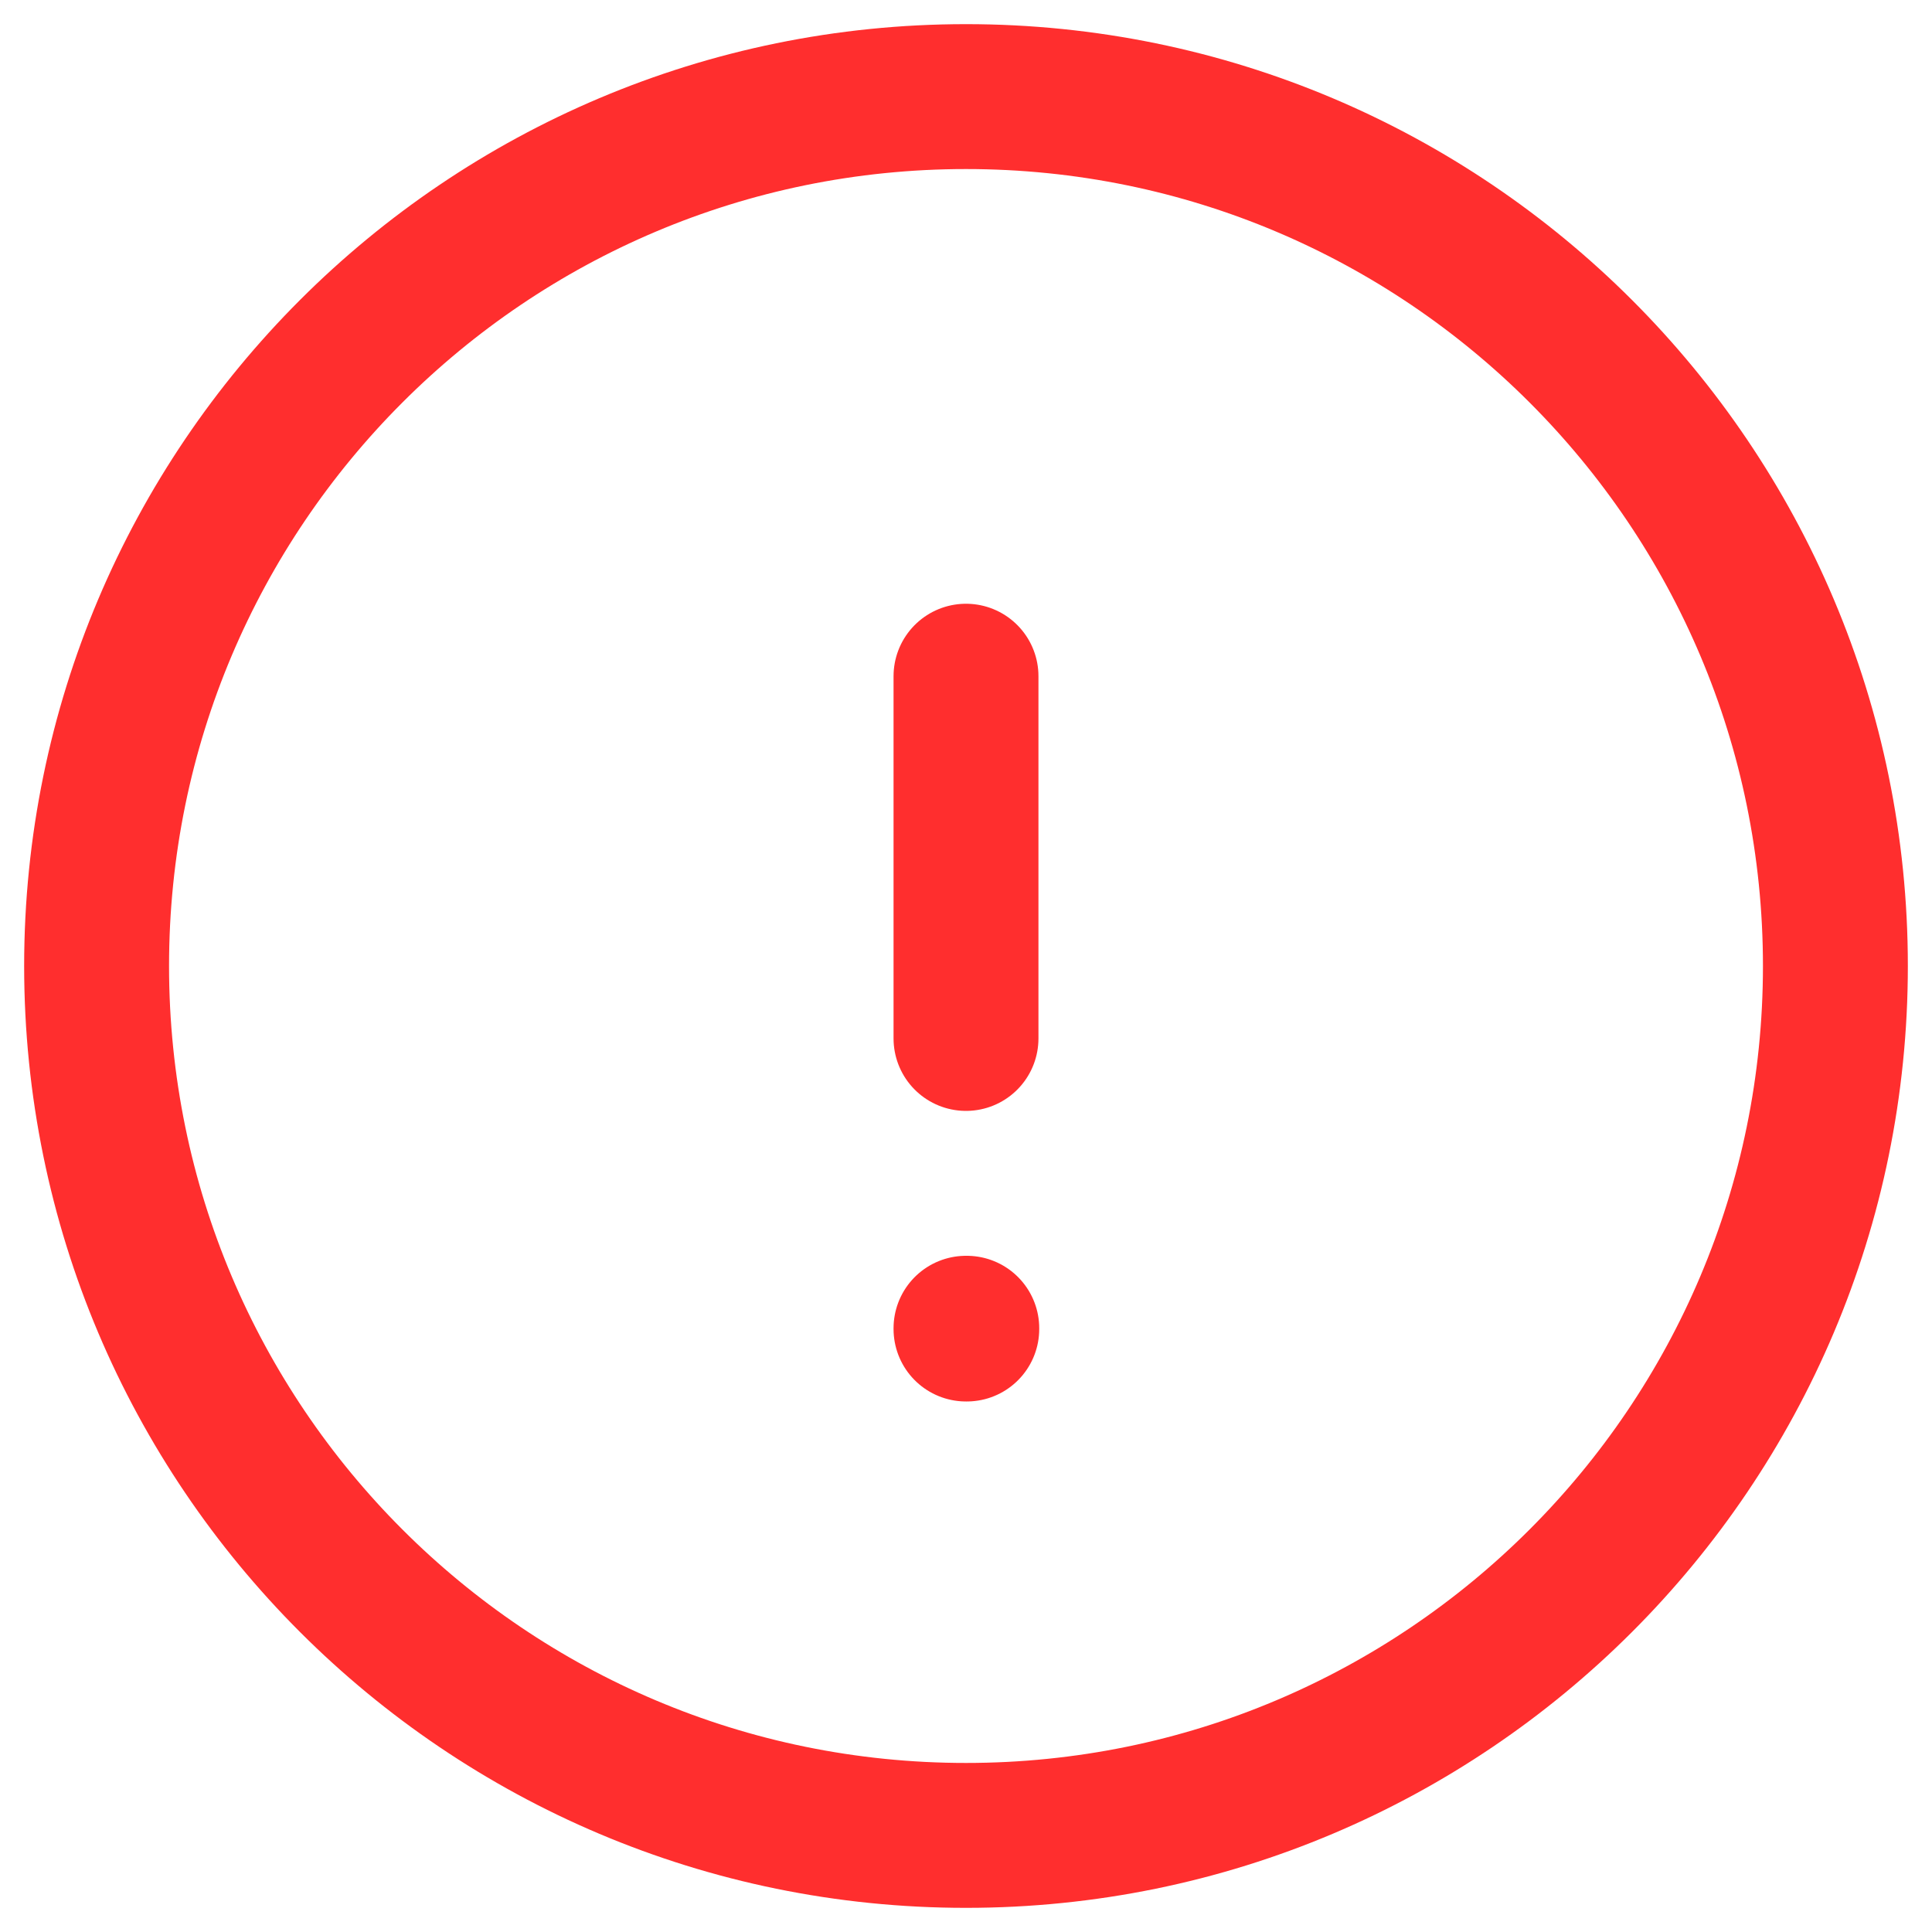 <svg width="20" height="20" viewBox="0 0 20 20" fill="none" xmlns="http://www.w3.org/2000/svg">
<path d="M10 7V10.75M19 10C19 14.971 14.971 19 10 19C5.029 19 1 14.971 1 10C1 5.029 5.029 1 10 1C14.971 1 19 5.029 19 10ZM10 13.75H10.008V13.758H10V13.75Z" stroke="#FF2E2E" stroke-width="1.5" stroke-linecap="round" stroke-linejoin="round"/>
</svg>
